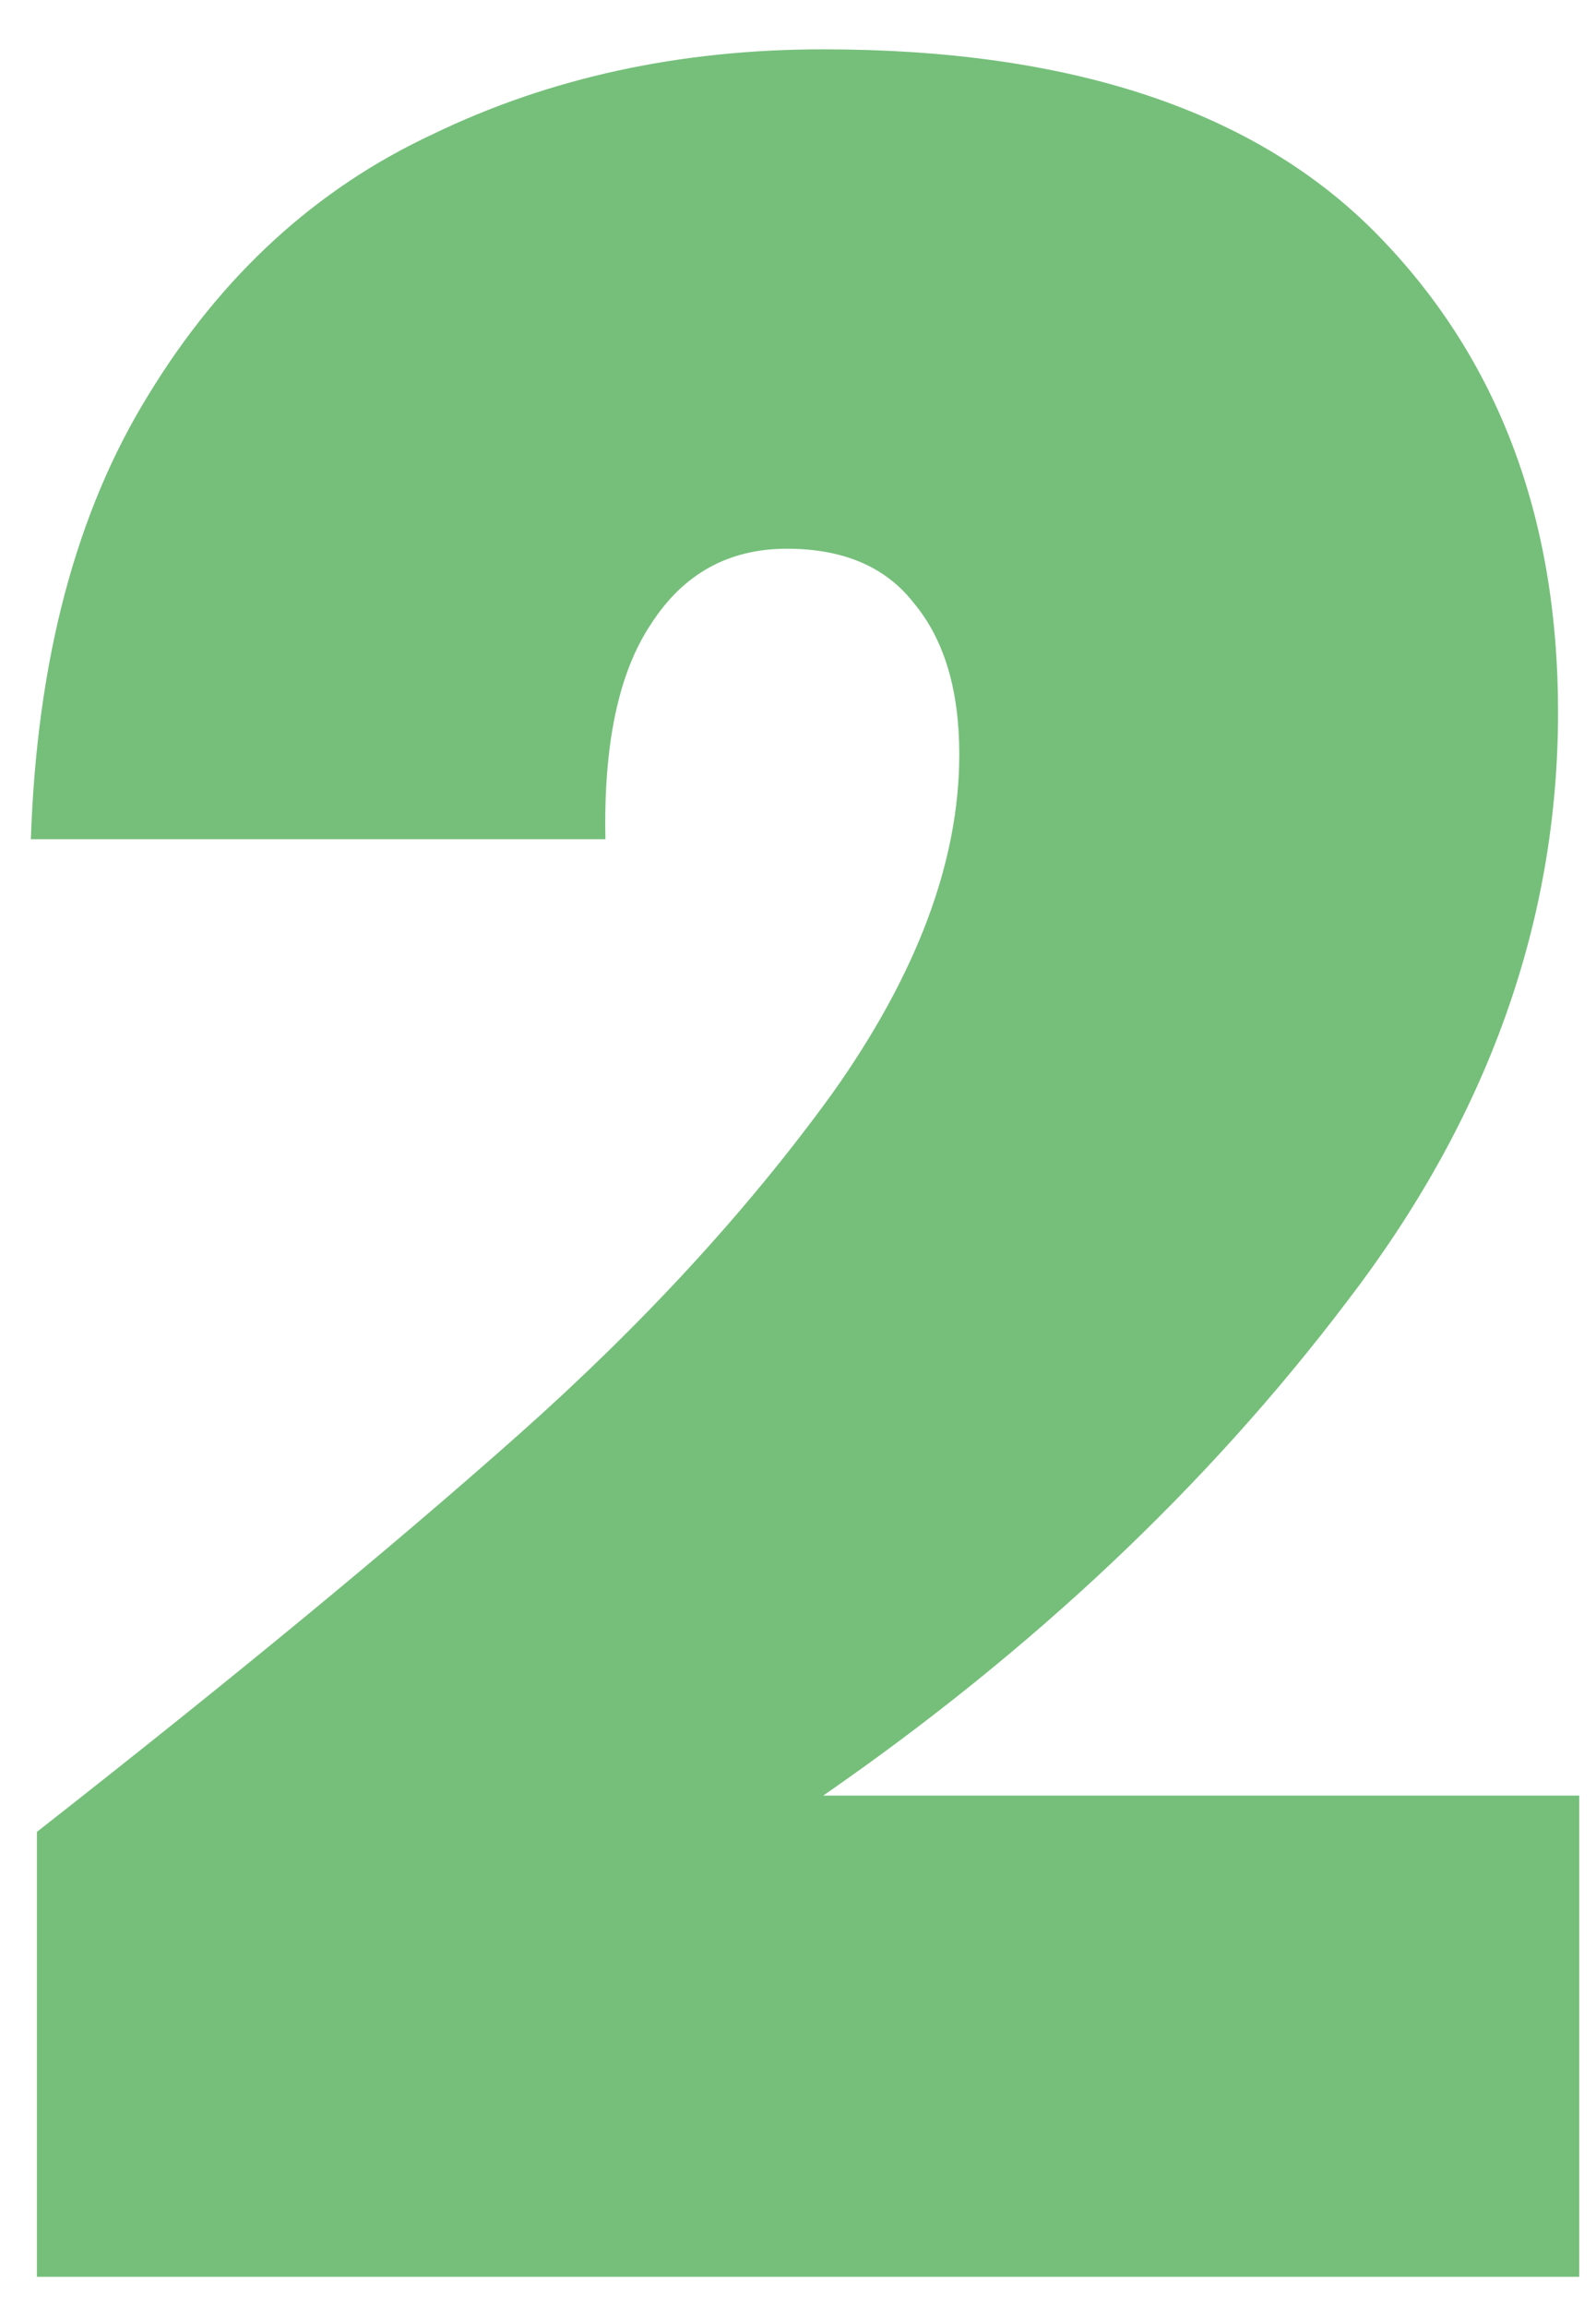 <svg width="18" height="26" viewBox="0 0 18 26" fill="none" xmlns="http://www.w3.org/2000/svg">
<path d="M0.416 20.645C2.622 18.917 4.43 17.428 5.839 16.177C7.249 14.926 8.431 13.642 9.387 12.323C10.341 10.981 10.819 9.708 10.819 8.503C10.819 7.775 10.649 7.207 10.307 6.797C9.989 6.388 9.512 6.184 8.875 6.184C8.215 6.184 7.704 6.468 7.34 7.036C6.976 7.582 6.806 8.389 6.828 9.458H0.348C0.416 7.434 0.86 5.763 1.678 4.444C2.497 3.103 3.565 2.125 4.884 1.511C6.203 0.874 7.67 0.556 9.284 0.556C12.081 0.556 14.162 1.249 15.526 2.636C16.89 4.023 17.572 5.82 17.572 8.025C17.572 10.39 16.776 12.607 15.185 14.676C13.616 16.745 11.649 18.599 9.284 20.236H17.811V25.659H0.416V20.645Z" fill="#75BF7A"/>
</svg>
